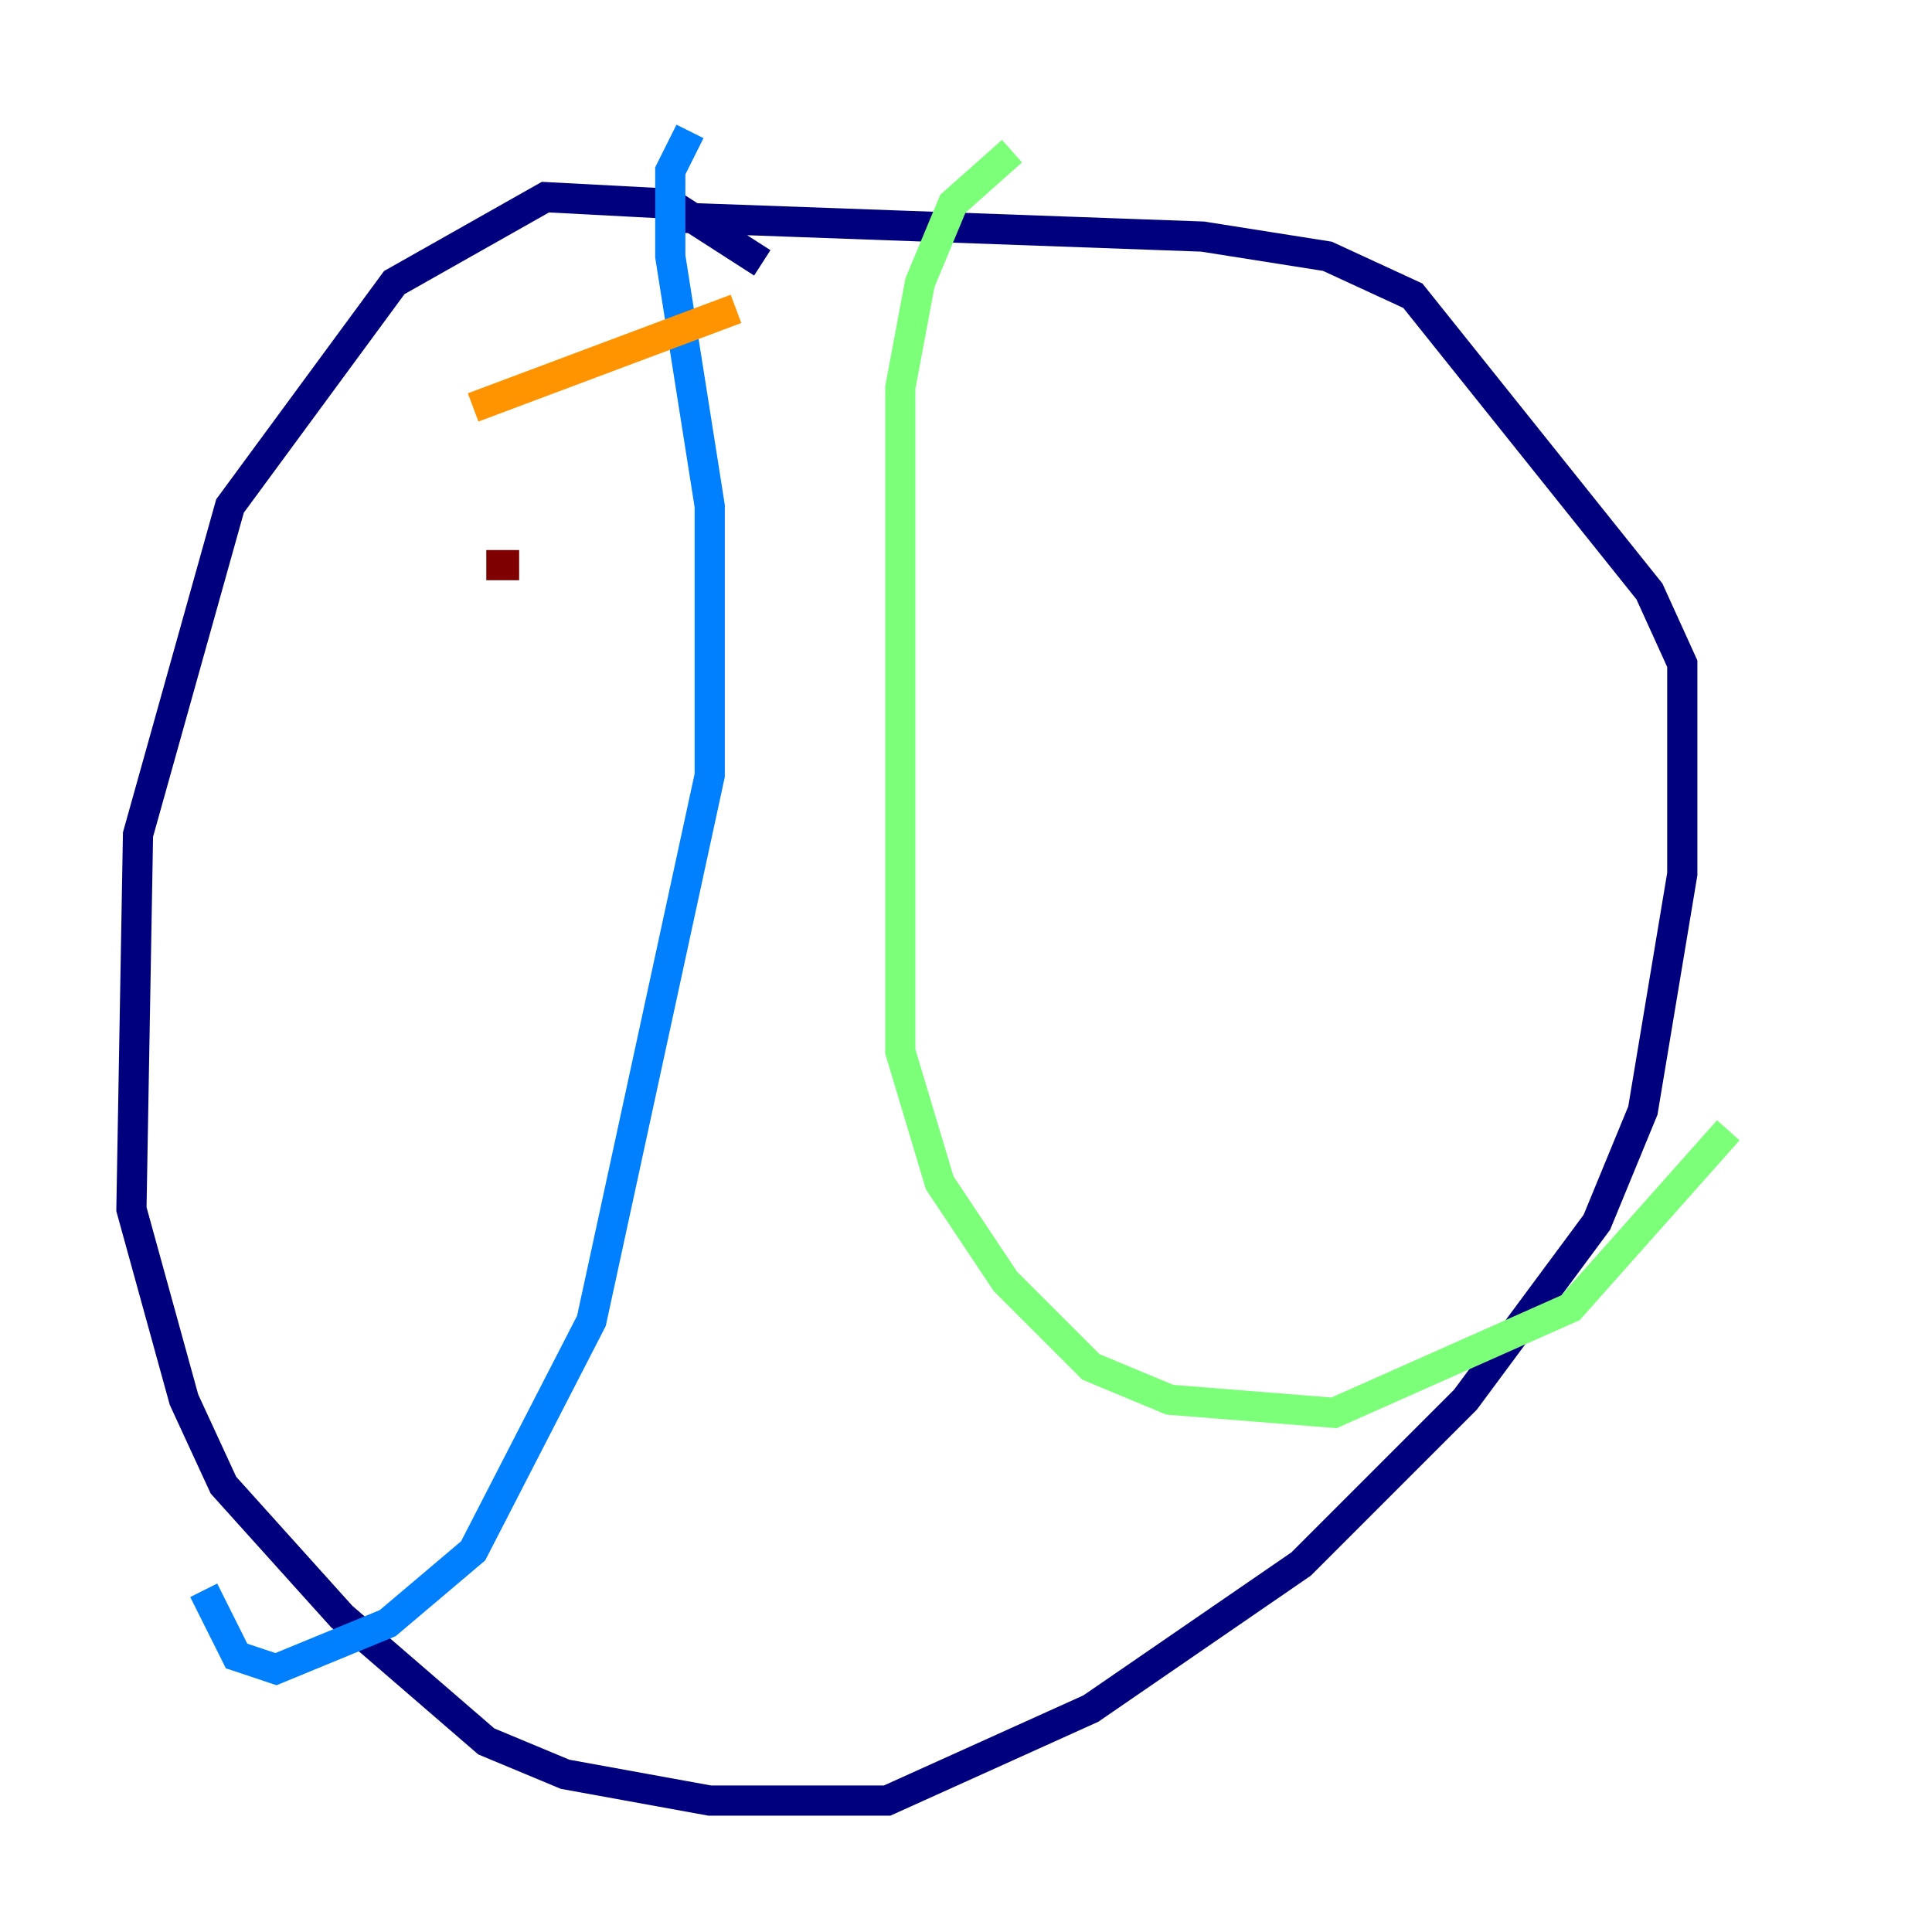<?xml version="1.0" encoding="utf-8" ?>
<svg baseProfile="tiny" height="128" version="1.2" viewBox="0,0,128,128" width="128" xmlns="http://www.w3.org/2000/svg" xmlns:ev="http://www.w3.org/2001/xml-events" xmlns:xlink="http://www.w3.org/1999/xlink"><defs /><polyline fill="none" points="50.503,17.415 44.408,13.497 36.136,13.061 26.122,18.721 15.238,33.524 9.143,55.292 8.707,80.109 12.191,92.735 14.803,98.395 22.64,107.102 32.218,115.374 37.442,117.551 47.02,119.293 58.776,119.293 72.272,113.197 86.204,103.619 97.088,92.735 105.796,80.98 108.844,73.578 111.456,57.905 111.456,43.973 109.279,39.184 93.605,19.592 87.946,16.98 79.674,15.674 43.537,14.367" stroke="#00007f" stroke-width="2" /><polyline fill="none" points="45.714,8.707 44.408,11.32 44.408,16.98 47.02,33.524 47.02,51.374 39.184,87.51 31.347,102.748 25.687,107.537 18.286,110.585 15.674,109.714 13.497,105.361" stroke="#0080ff" stroke-width="2" /><polyline fill="none" points="67.048,10.014 63.129,13.497 60.952,18.721 59.646,25.687 59.646,69.66 62.258,78.367 66.612,84.898 72.272,90.558 77.497,92.735 88.381,93.605 104.054,86.639 114.503,74.884" stroke="#7cff79" stroke-width="2" /><polyline fill="none" points="31.347,26.993 48.762,20.463" stroke="#ff9400" stroke-width="2" /><polyline fill="none" points="32.218,37.442 34.395,37.442" stroke="#7f0000" stroke-width="2" /></svg>